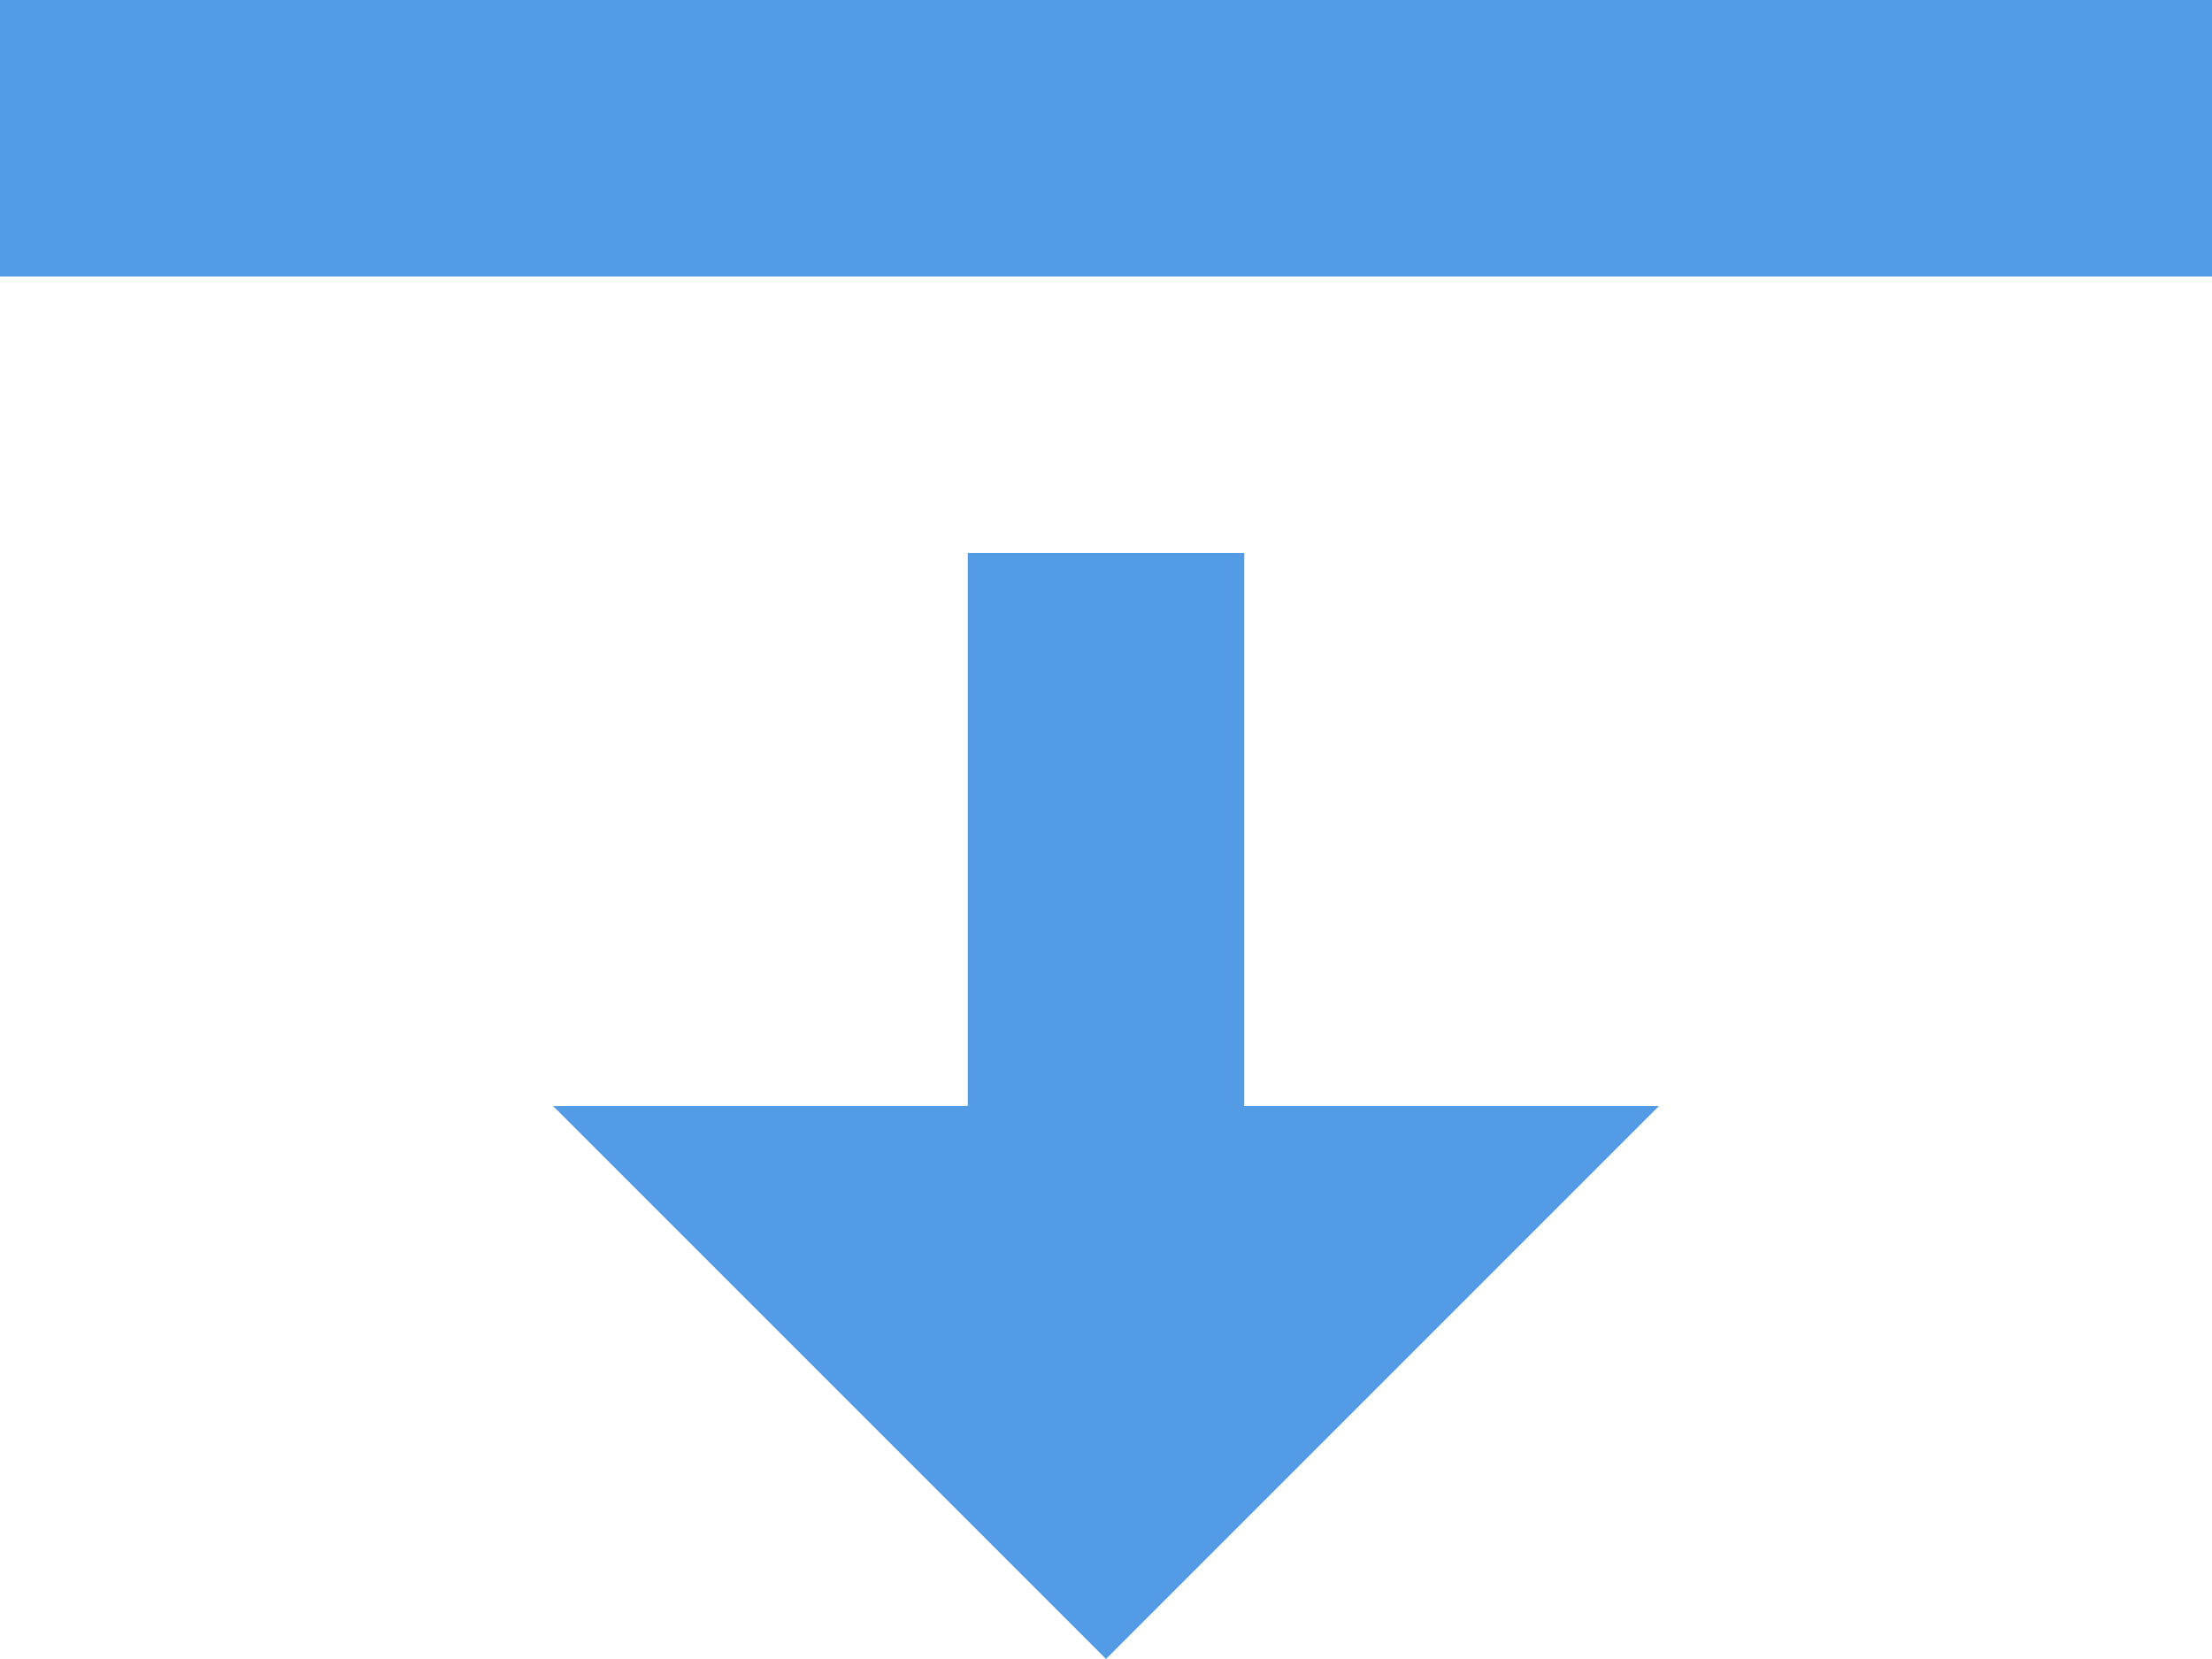 <?xml version="1.0" encoding="UTF-8"?>
<svg width="16px" height="12px" viewBox="0 0 16 12" version="1.1" xmlns="http://www.w3.org/2000/svg" xmlns:xlink="http://www.w3.org/1999/xlink">
    <!-- Generator: sketchtool 40.2 (33826) - http://www.bohemiancoding.com/sketch -->
    <title>0AF91A37-2D00-4DAF-9067-5009FDC404B8</title>
    <desc>Created with sketchtool.</desc>
    <defs></defs>
    <g id="Page-1" stroke="none" stroke-width="1" fill="none" fill-rule="evenodd">
        <g id="V06---Default-Screen" transform="translate(-1152, -277)" fill="#539BE4">
            <g id="Group" transform="translate(370, 240)">
                <g id="Top-Header" transform="translate(0, 1)">
                    <g id="Collapse" transform="translate(782, 33)">
                        <path d="M4,11 L7,11 L7,7 L9,7 L9,11 L12,11 L8,15 L4,11 L4,11 Z M0,3 L0,5 L16,5 L16,3 L0,3 L0,3 Z" id="Shape"></path>
                    </g>
                </g>
            </g>
        </g>
    </g>
</svg>